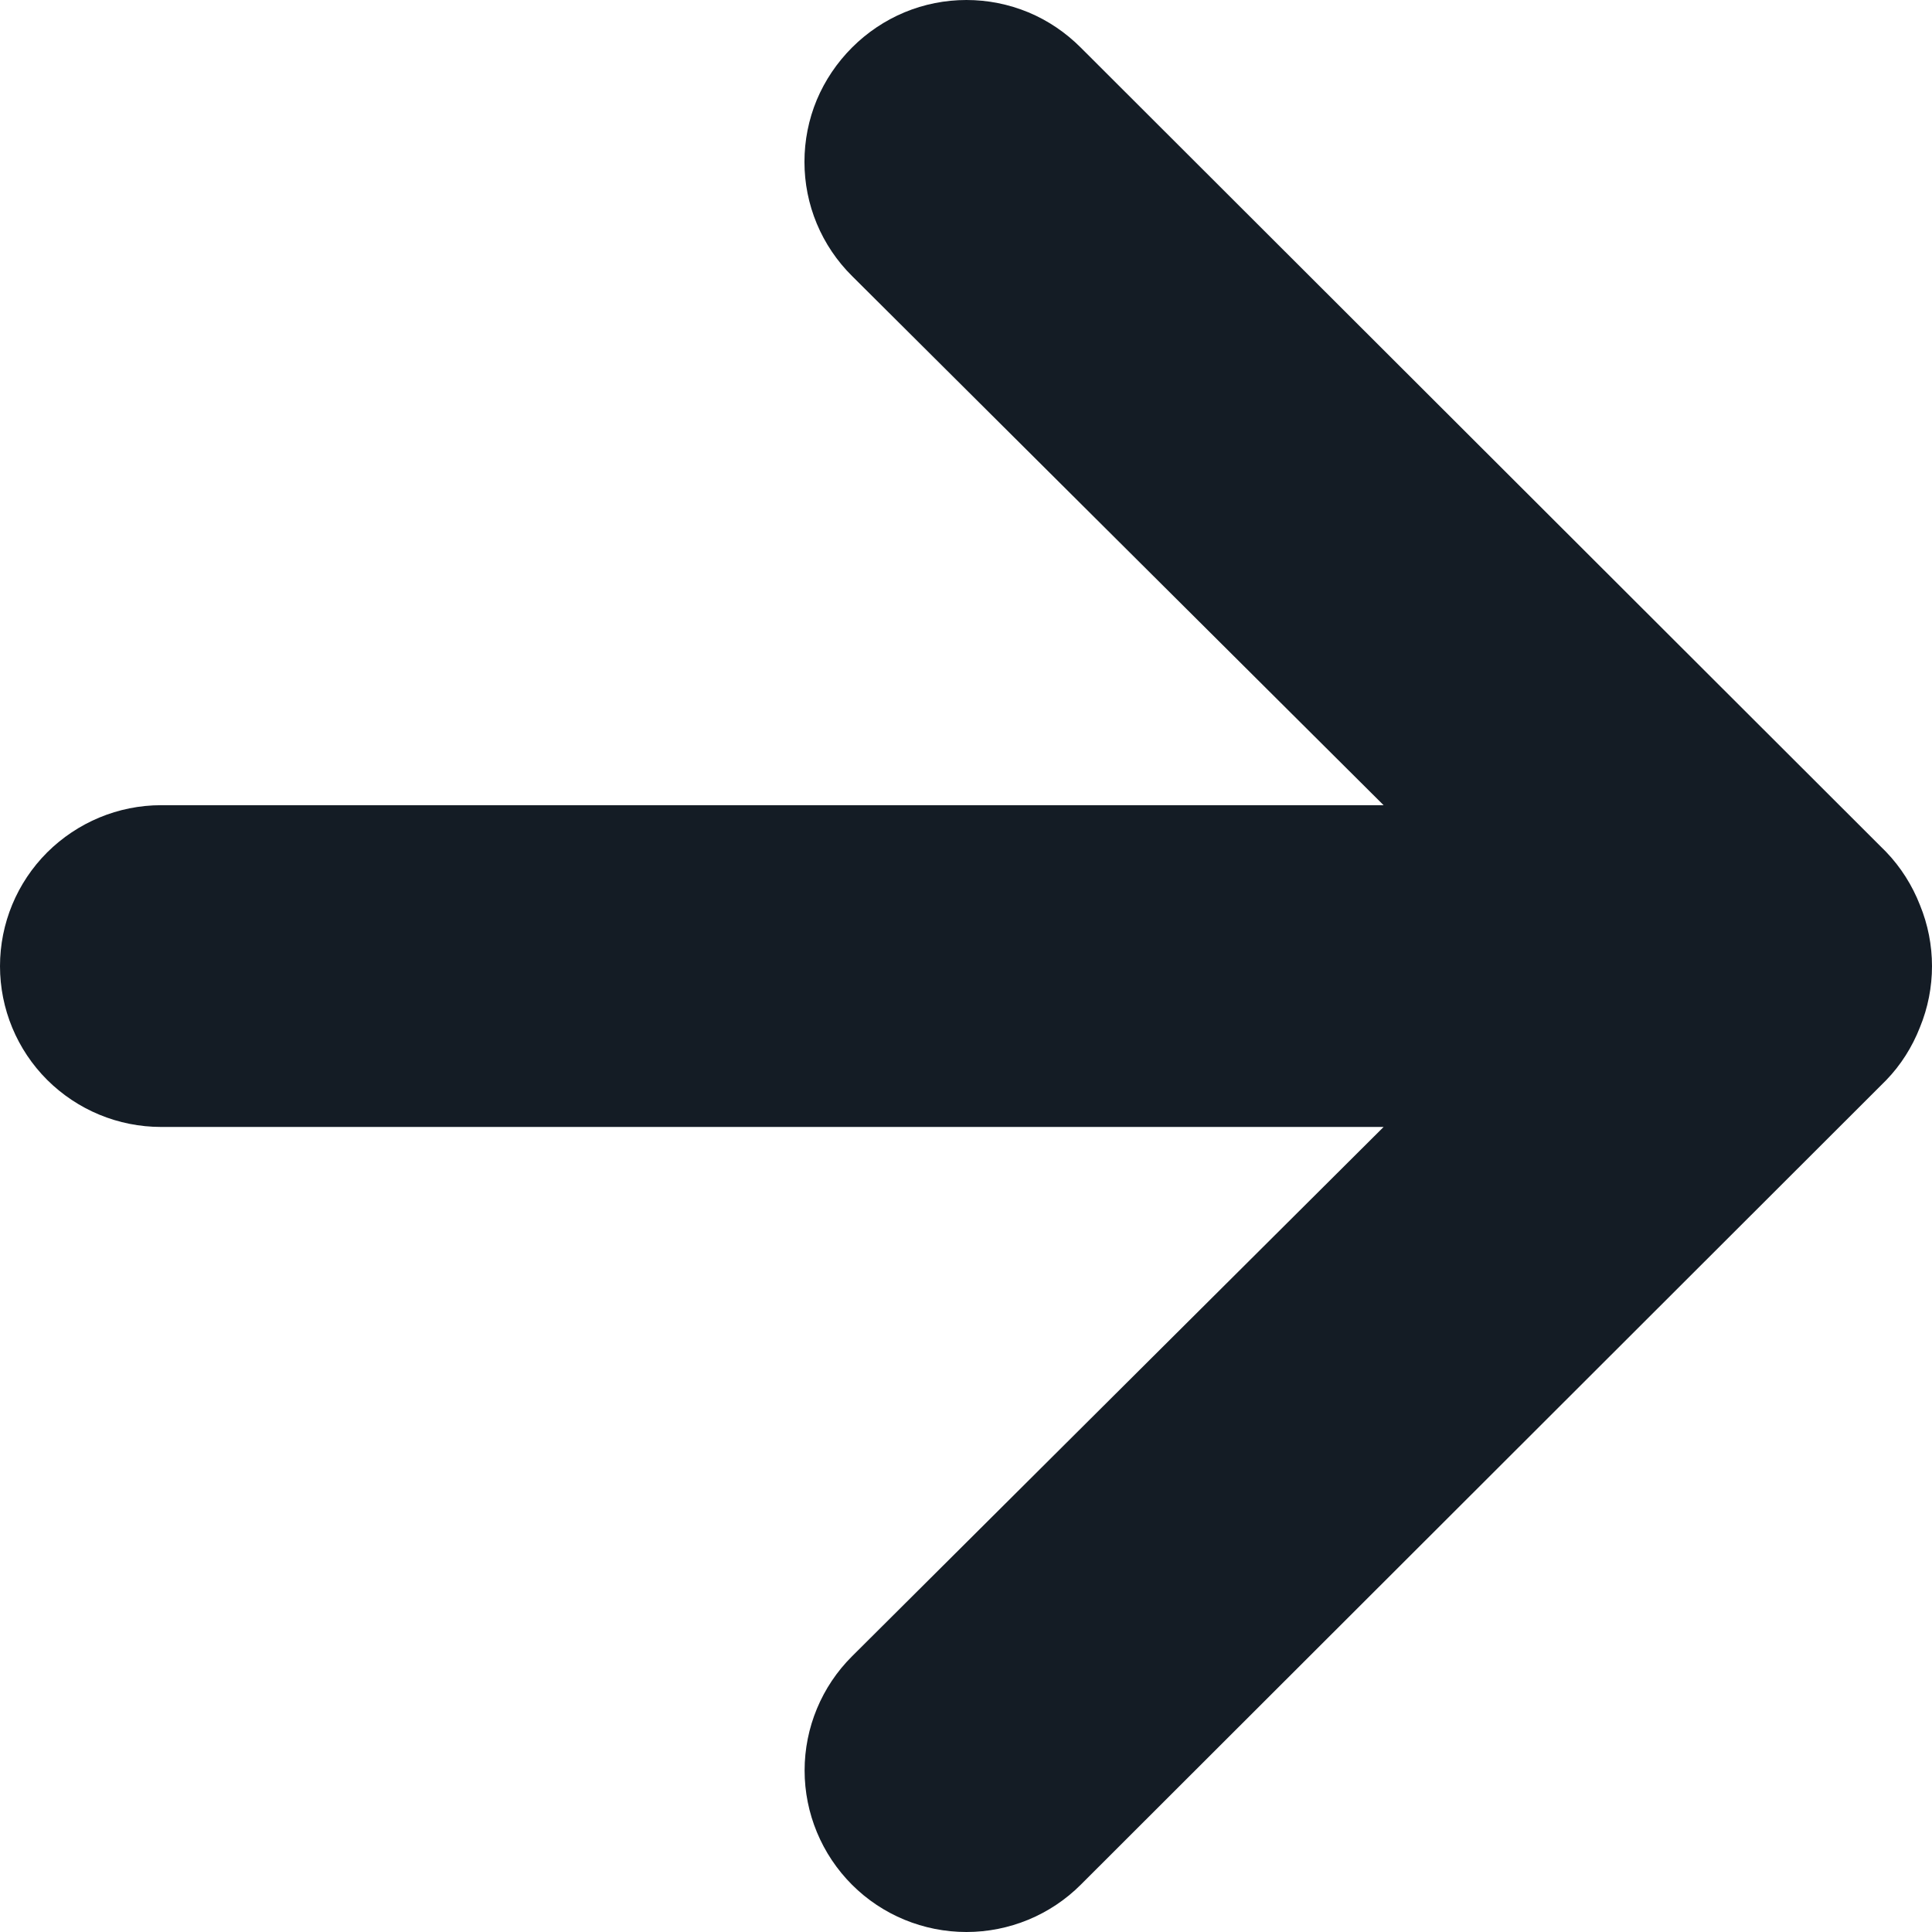<svg width="13" height="13" viewBox="0 0 13 13" fill="none" xmlns="http://www.w3.org/2000/svg">
<path d="M1.084 7.583L9.31 7.583L5.733 11.145C5.529 11.348 5.414 11.625 5.414 11.913C5.414 12.201 5.529 12.478 5.733 12.682C5.937 12.886 6.214 13 6.503 13C6.791 13 7.068 12.886 7.272 12.682L12.691 7.269C12.79 7.167 12.867 7.045 12.919 6.912C13.027 6.649 13.027 6.353 12.919 6.09C12.867 5.957 12.79 5.835 12.691 5.732L7.272 0.32C7.171 0.219 7.052 0.138 6.92 0.083C6.787 0.028 6.646 -3.9817e-07 6.503 -3.85663e-07C6.36 -3.73155e-07 6.218 0.028 6.086 0.083C5.954 0.138 5.834 0.219 5.733 0.32C5.632 0.421 5.551 0.541 5.496 0.672C5.441 0.804 5.413 0.946 5.413 1.089C5.413 1.232 5.441 1.373 5.496 1.505C5.551 1.637 5.632 1.757 5.733 1.857L9.31 5.418L1.084 5.418C0.796 5.418 0.521 5.533 0.317 5.736C0.114 5.939 3.60409e-07 6.214 3.85507e-07 6.501C4.10604e-07 6.788 0.114 7.063 0.317 7.266C0.521 7.469 0.796 7.583 1.084 7.583Z" fill="#141C25"/>
</svg>
